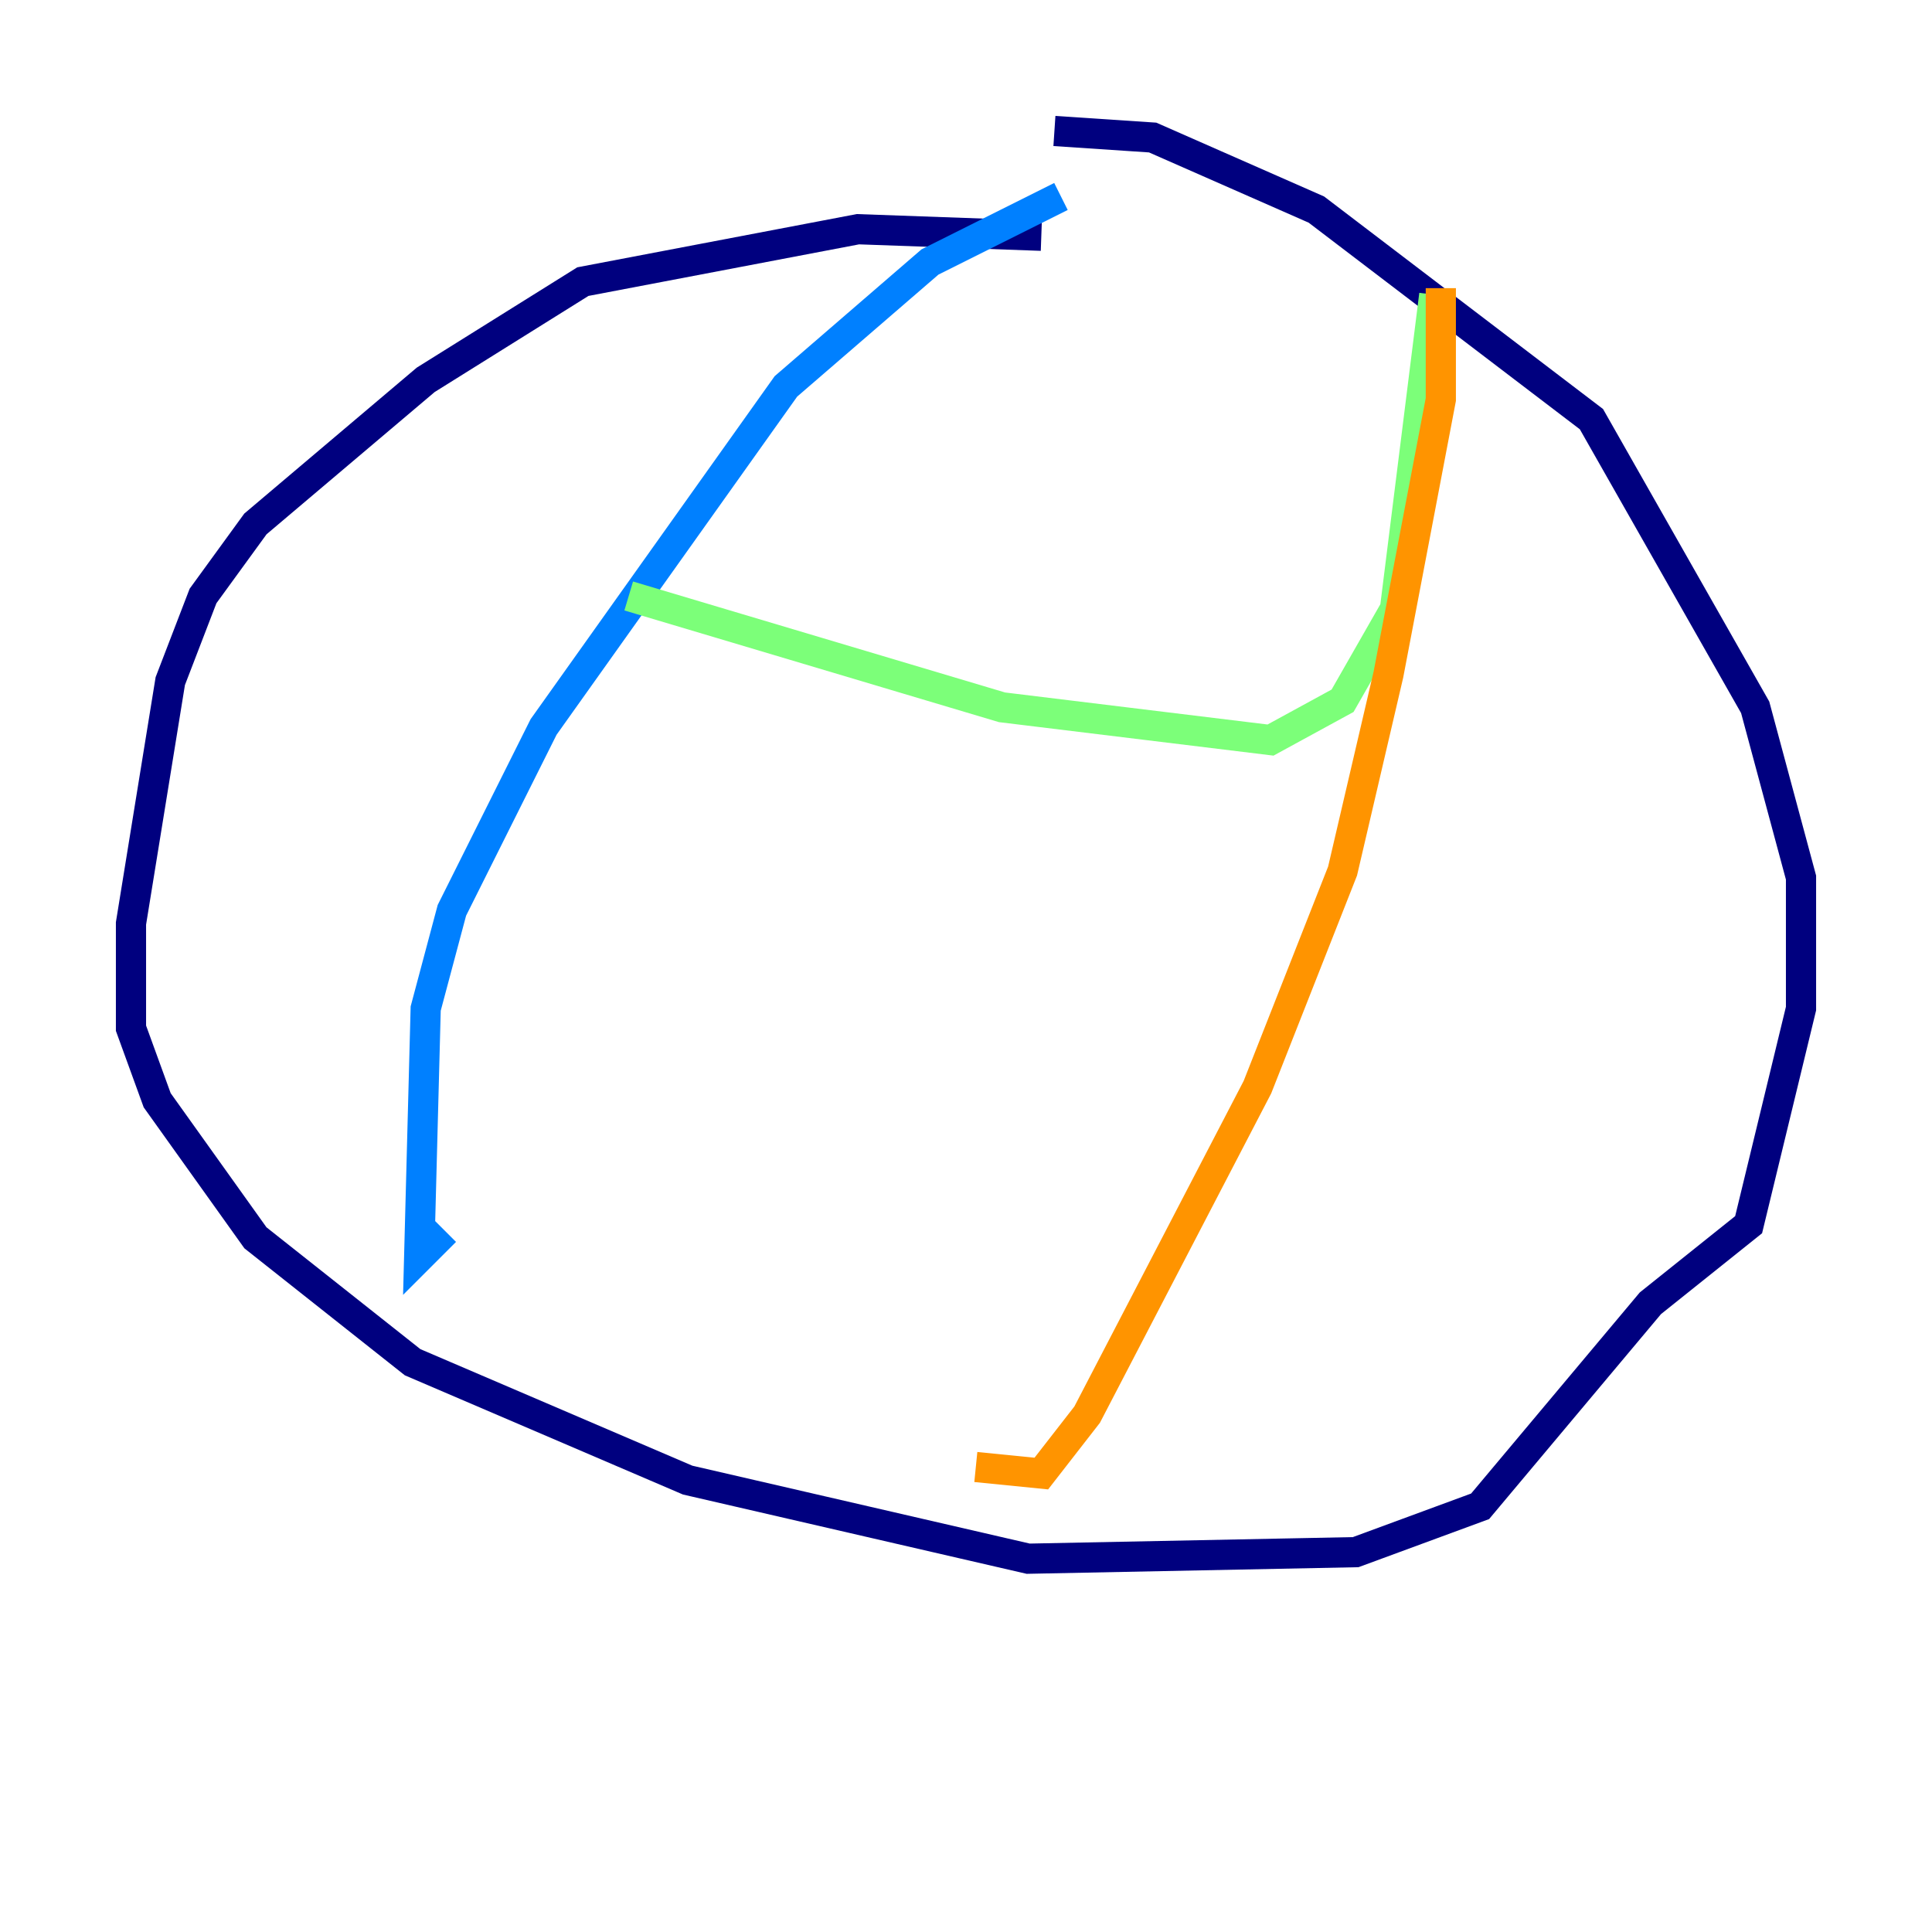 <?xml version="1.0" encoding="utf-8" ?>
<svg baseProfile="tiny" height="128" version="1.2" viewBox="0,0,128,128" width="128" xmlns="http://www.w3.org/2000/svg" xmlns:ev="http://www.w3.org/2001/xml-events" xmlns:xlink="http://www.w3.org/1999/xlink"><defs /><polyline fill="none" points="68.99,15.62 56.841,15.186 38.617,18.658 28.203,25.166 16.922,34.712 13.451,39.485 11.281,45.125 8.678,61.18 8.678,68.122 10.414,72.895 16.922,82.007 27.336,90.251 45.559,98.061 68.122,103.268 89.817,102.834 98.061,99.797 109.342,86.346 115.851,81.139 119.322,66.82 119.322,58.142 116.285,46.861 105.437,27.77 87.214,13.885 76.366,9.112 69.858,8.678" stroke="#00007f" stroke-width="2" /><polyline fill="none" points="70.291,13.017 61.614,17.356 52.068,25.6 36.014,48.163 29.939,60.312 28.203,66.82 27.77,83.308 29.505,81.573" stroke="#0080ff" stroke-width="2" /><polyline fill="none" points="41.654,39.485 66.386,46.861 84.176,49.031 88.949,46.427 92.42,40.352 95.024,19.525" stroke="#7cff79" stroke-width="2" /><polyline fill="none" points="95.458,19.091 95.458,26.468 91.986,44.691 88.949,57.709 83.308,72.027 72.027,93.722 68.99,97.627 64.651,97.193" stroke="#ff9400" stroke-width="2" /><polyline fill="none" points="28.203,65.953 28.203,65.953" stroke="#7f0000" stroke-width="2" /></svg>